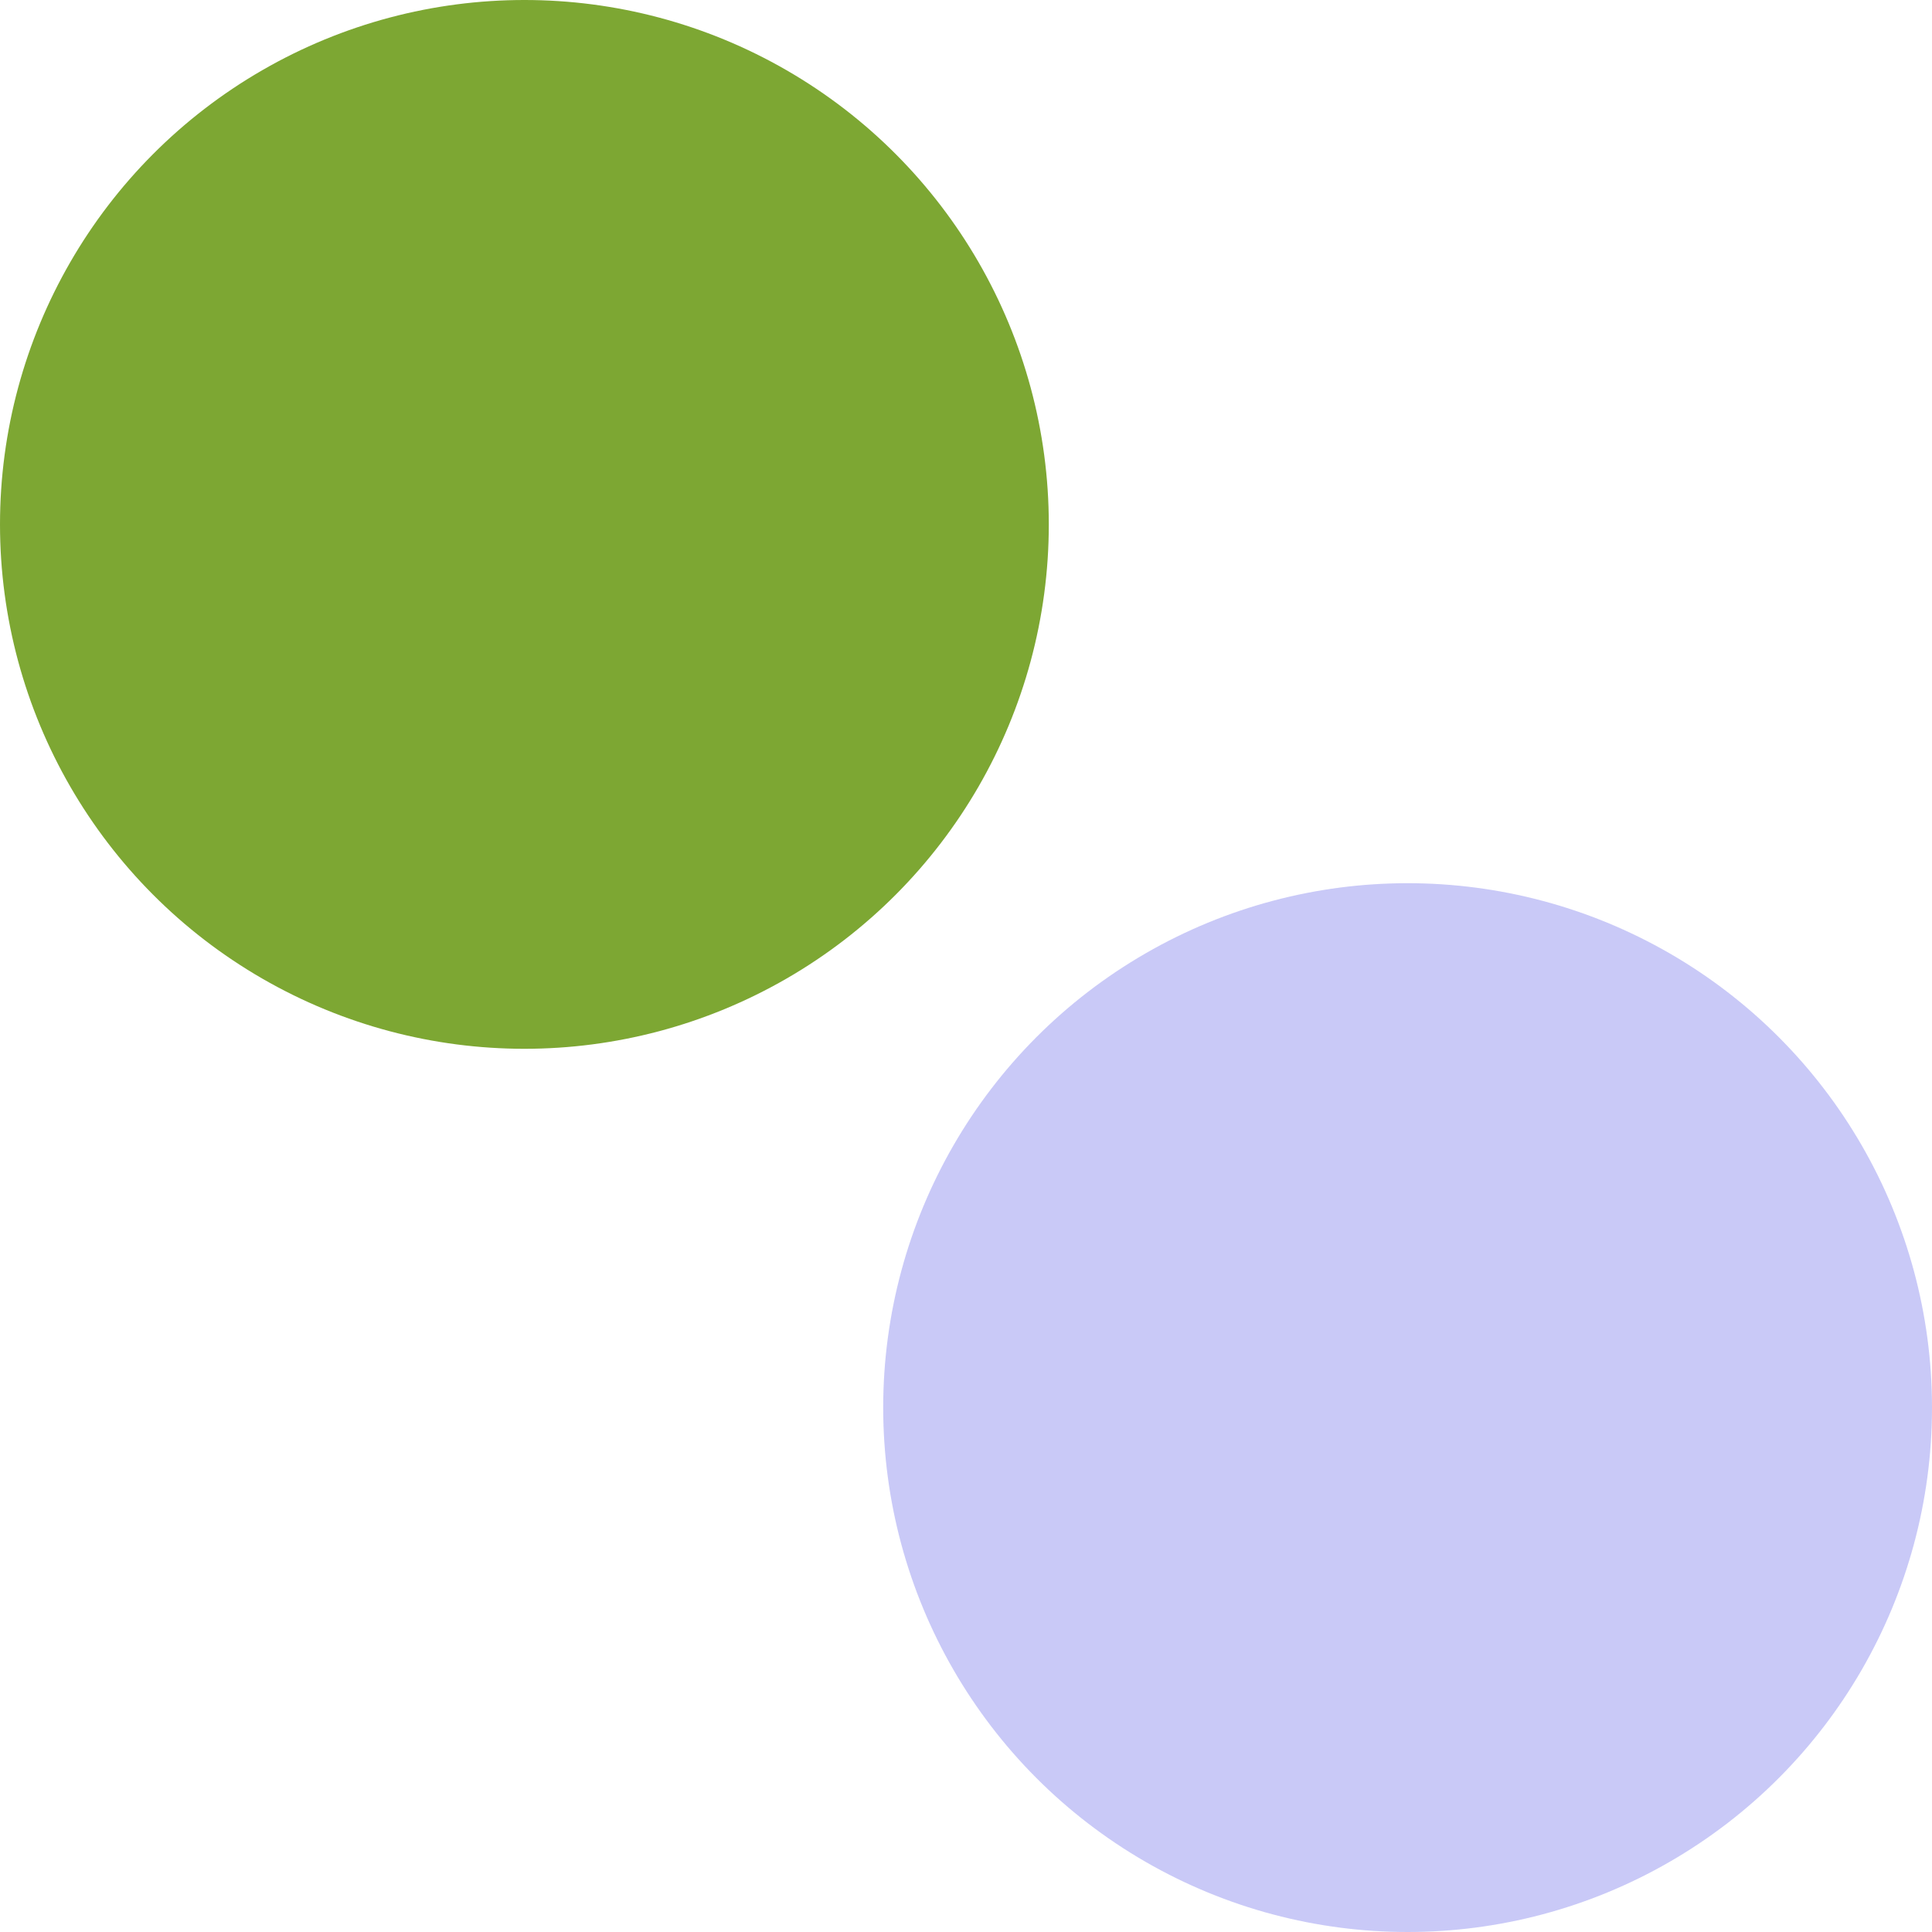 <svg id="Capa_1" data-name="Capa 1" xmlns="http://www.w3.org/2000/svg" viewBox="0 0 490 490"><defs><style>.cls-1{fill:#7da733;}.cls-2{fill:#c9c9f7;}</style></defs><title>banking-icon-6-core</title><circle class="cls-1" cx="133" cy="133" r="133"/><circle class="cls-2" cx="357" cy="357" r="133"/></svg>